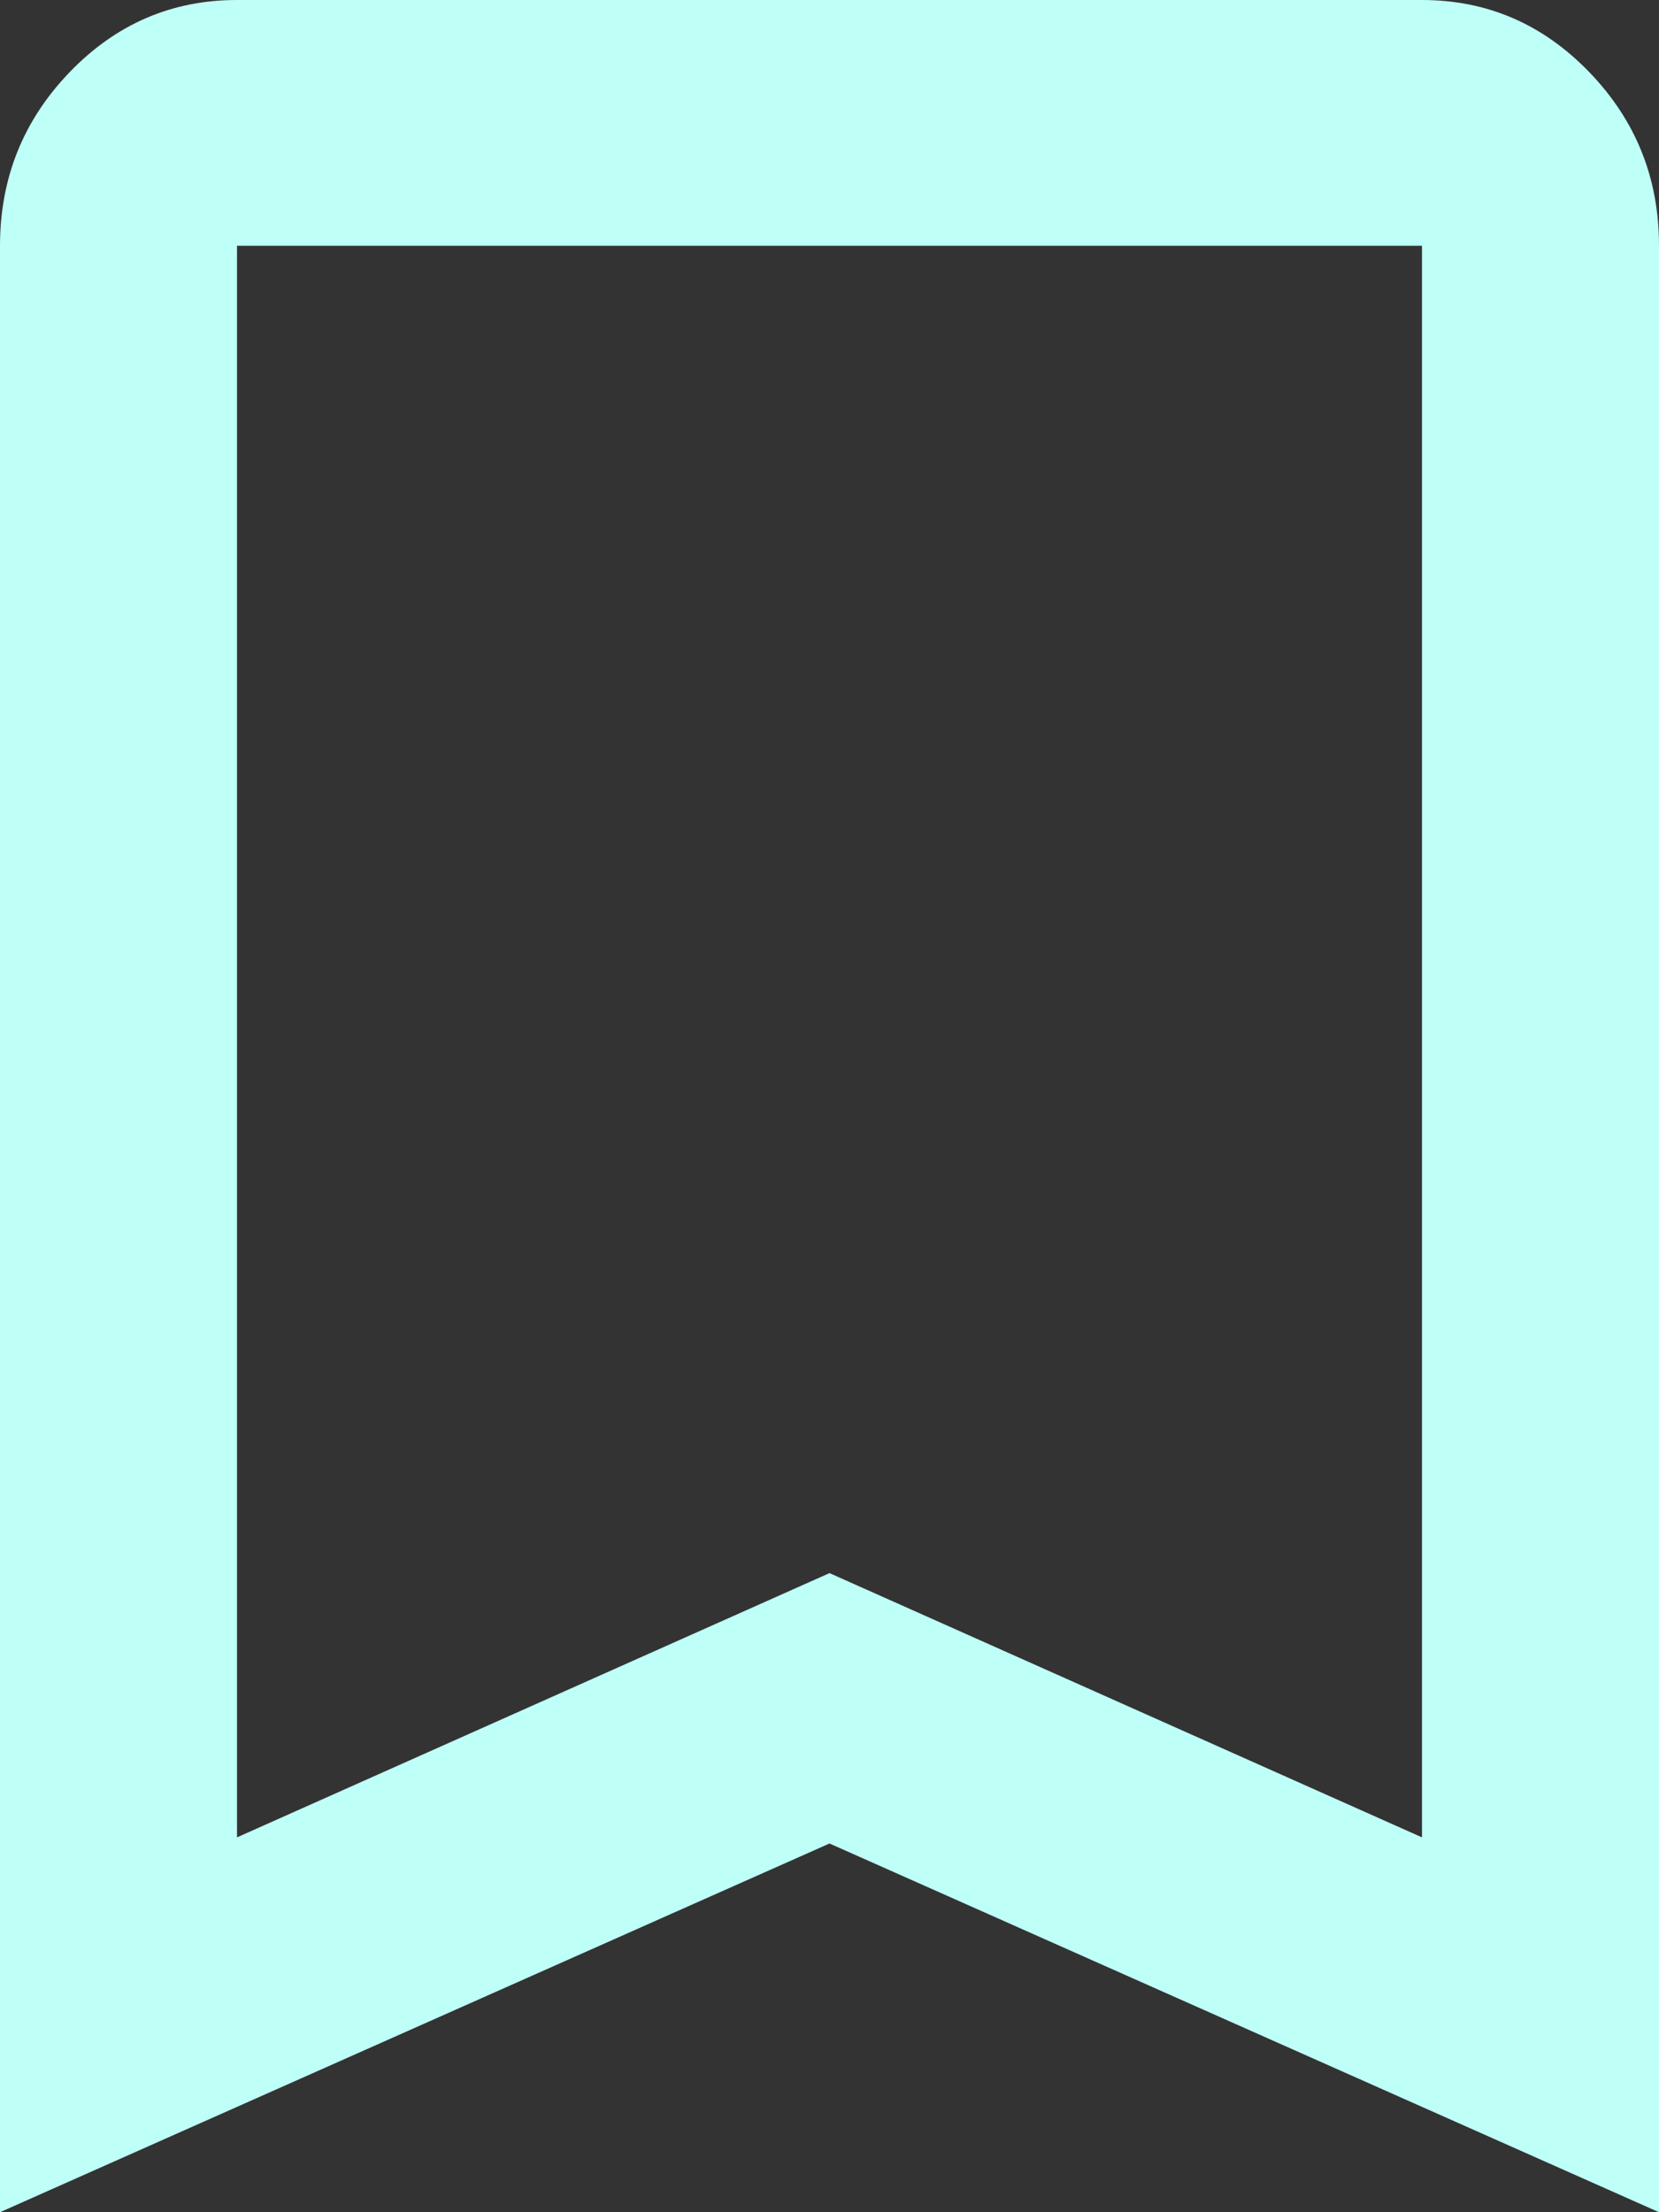 <svg width="30" height="40" viewBox="0 0 30 40" fill="none" xmlns="http://www.w3.org/2000/svg">
<rect x="0" y="0" width="30" height="40" fill="#333333" stroke="none"/>
<path id="Belum Ke Save" d="M0 40V4.444C0 3.222 0.42 2.176 1.26 1.304C2.1 0.433 3.109 -0.001 4.286 3.77288e-06H25.714C26.893 3.77288e-06 27.902 0.436 28.742 1.307C29.582 2.178 30.001 3.224 30 4.444V40L15 33.333L0 40ZM4.286 33.222L15 28.444L25.714 33.222V4.444H4.286V33.222Z" fill="#BEFFF7"/>
</svg>
